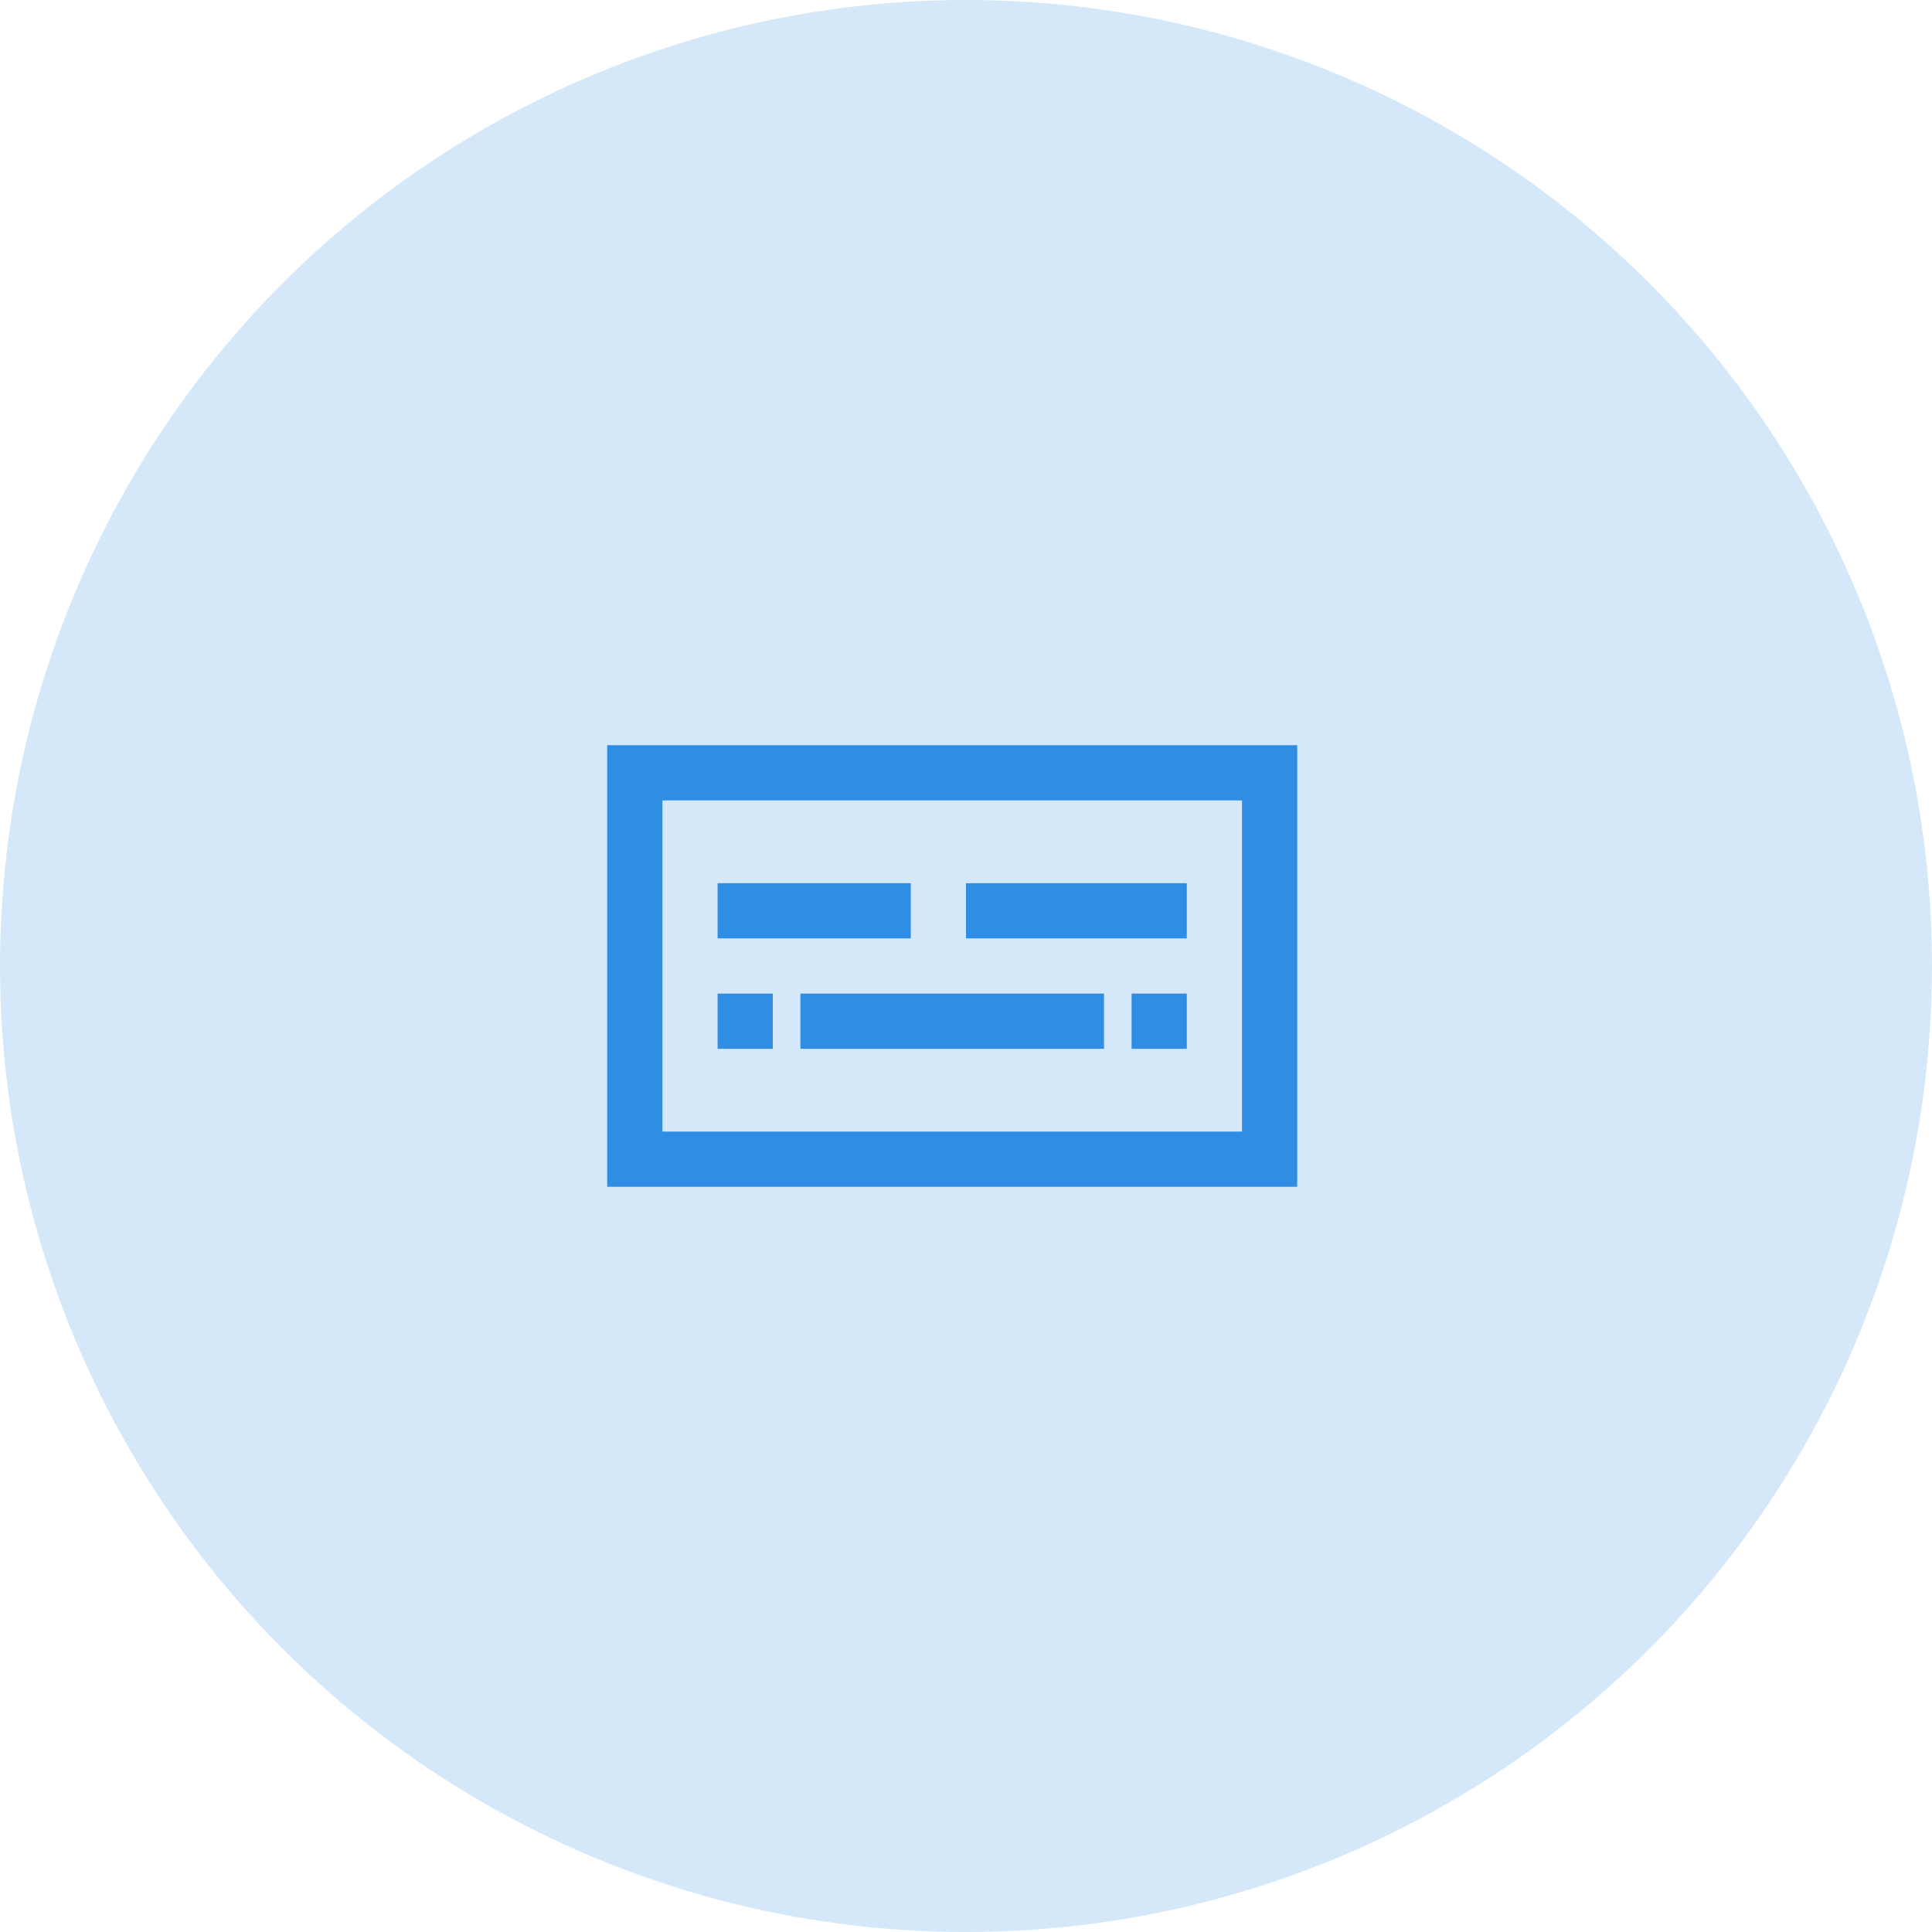 <svg width="70" height="70" viewBox="0 0 70 70" fill="none" xmlns="http://www.w3.org/2000/svg">
  <circle opacity="0.2" cx="35" cy="35" r="35" fill="#2F8DE4"/>
  <rect x="23" y="28" width="23" height="14" stroke="#2F8DE4" stroke-width="2"/>
  <rect x="29" y="36" width="11" height="2" fill="#2F8DE4"/>
  <rect x="26" y="32" width="7" height="2" fill="#2F8DE4"/>
  <rect x="35" y="32" width="8" height="2" fill="#2F8DE4"/>
  <rect x="26" y="36" width="2" height="2" fill="#2F8DE4"/>
  <rect x="41" y="36" width="2" height="2" fill="#2F8DE4"/>
</svg>
